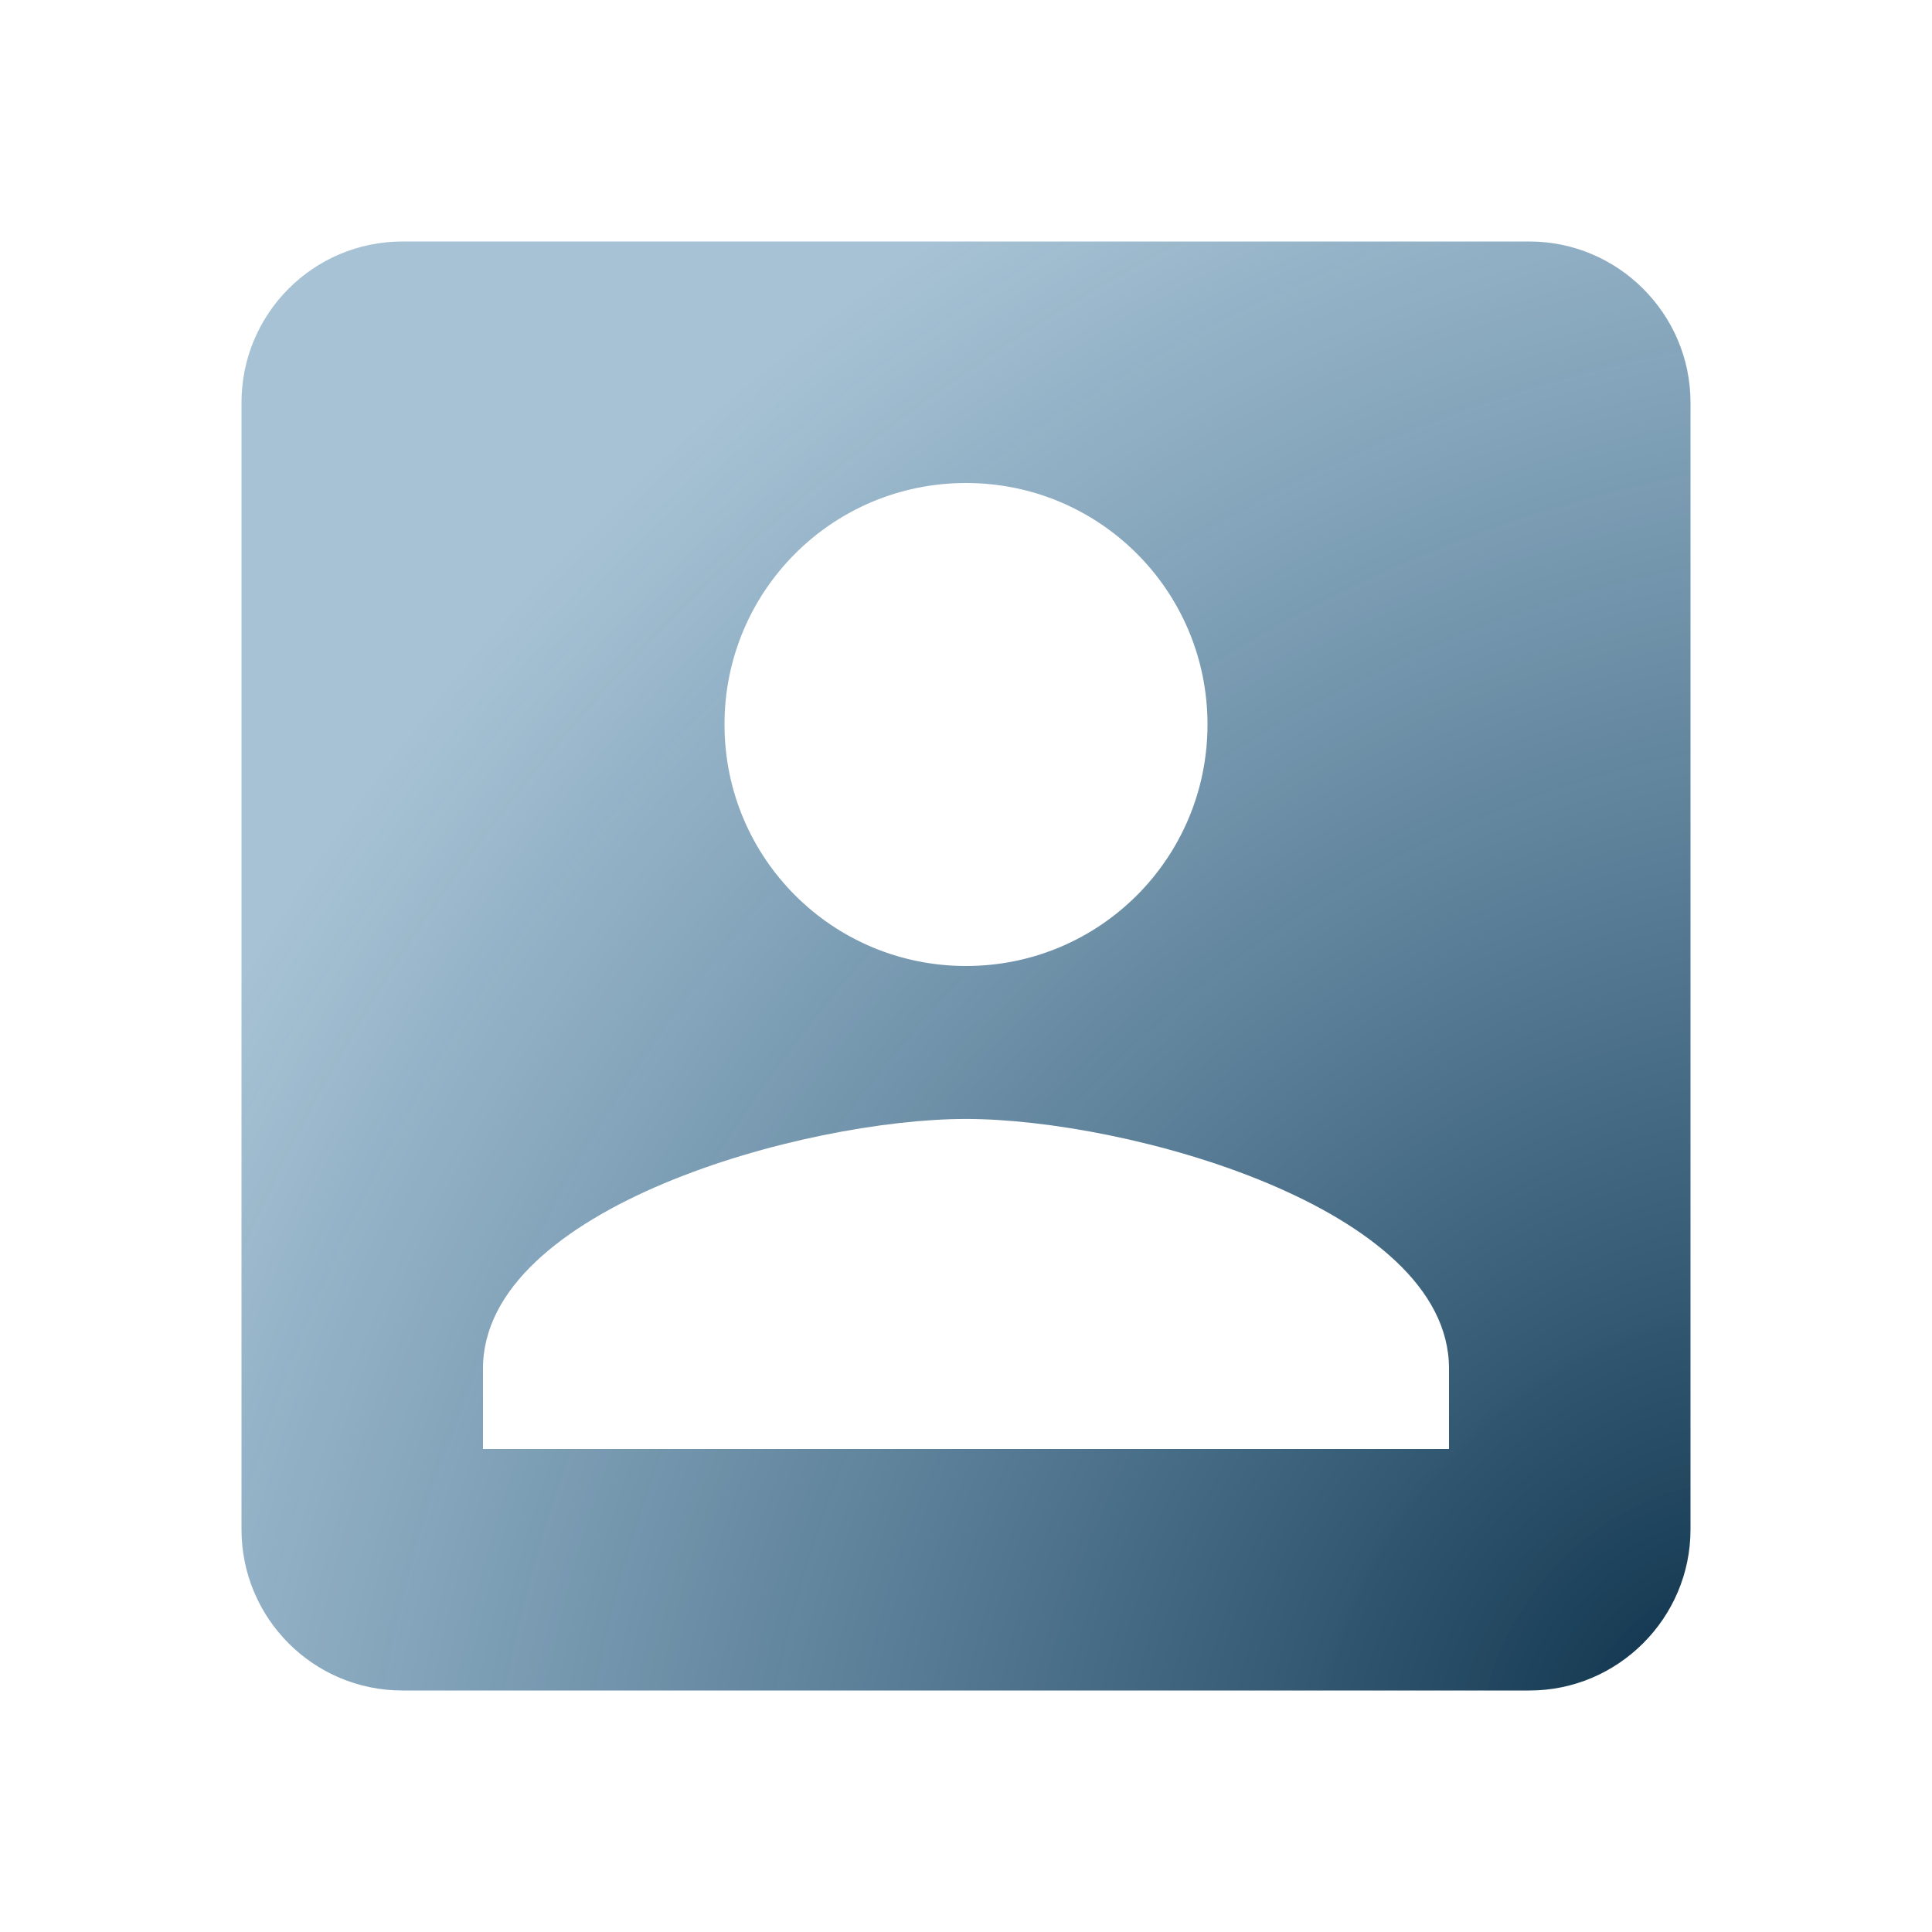 <svg width="72" height="72" viewBox="0 0 72 72" fill="none" xmlns="http://www.w3.org/2000/svg">
<path d="M9 15V57C9 60.3 11.67 63 15 63H57C60.3 63 63 60.3 63 57V15C63 11.7 60.3 9 57 9H15C11.67 9 9 11.7 9 15ZM45 27C45 31.98 40.98 36 36 36C31.02 36 27 31.98 27 27C27 22.02 31.02 18 36 18C40.98 18 45 22.02 45 27ZM18 51C18 45 30 41.7 36 41.7C42 41.7 54 45 54 51V54H18V51Z" fill="url(#paint0_radial_133_1274)"/>
<defs>
<radialGradient id="paint0_radial_133_1274" cx="0" cy="0" r="1" gradientUnits="userSpaceOnUse" gradientTransform="translate(63.753 63.578) rotate(-137.028) scale(60.688 70.912)">
<stop stop-color="#0D3149"/>
<stop offset="1" stop-color="#236694" stop-opacity="0.4"/>
</radialGradient>
</defs>
</svg>
